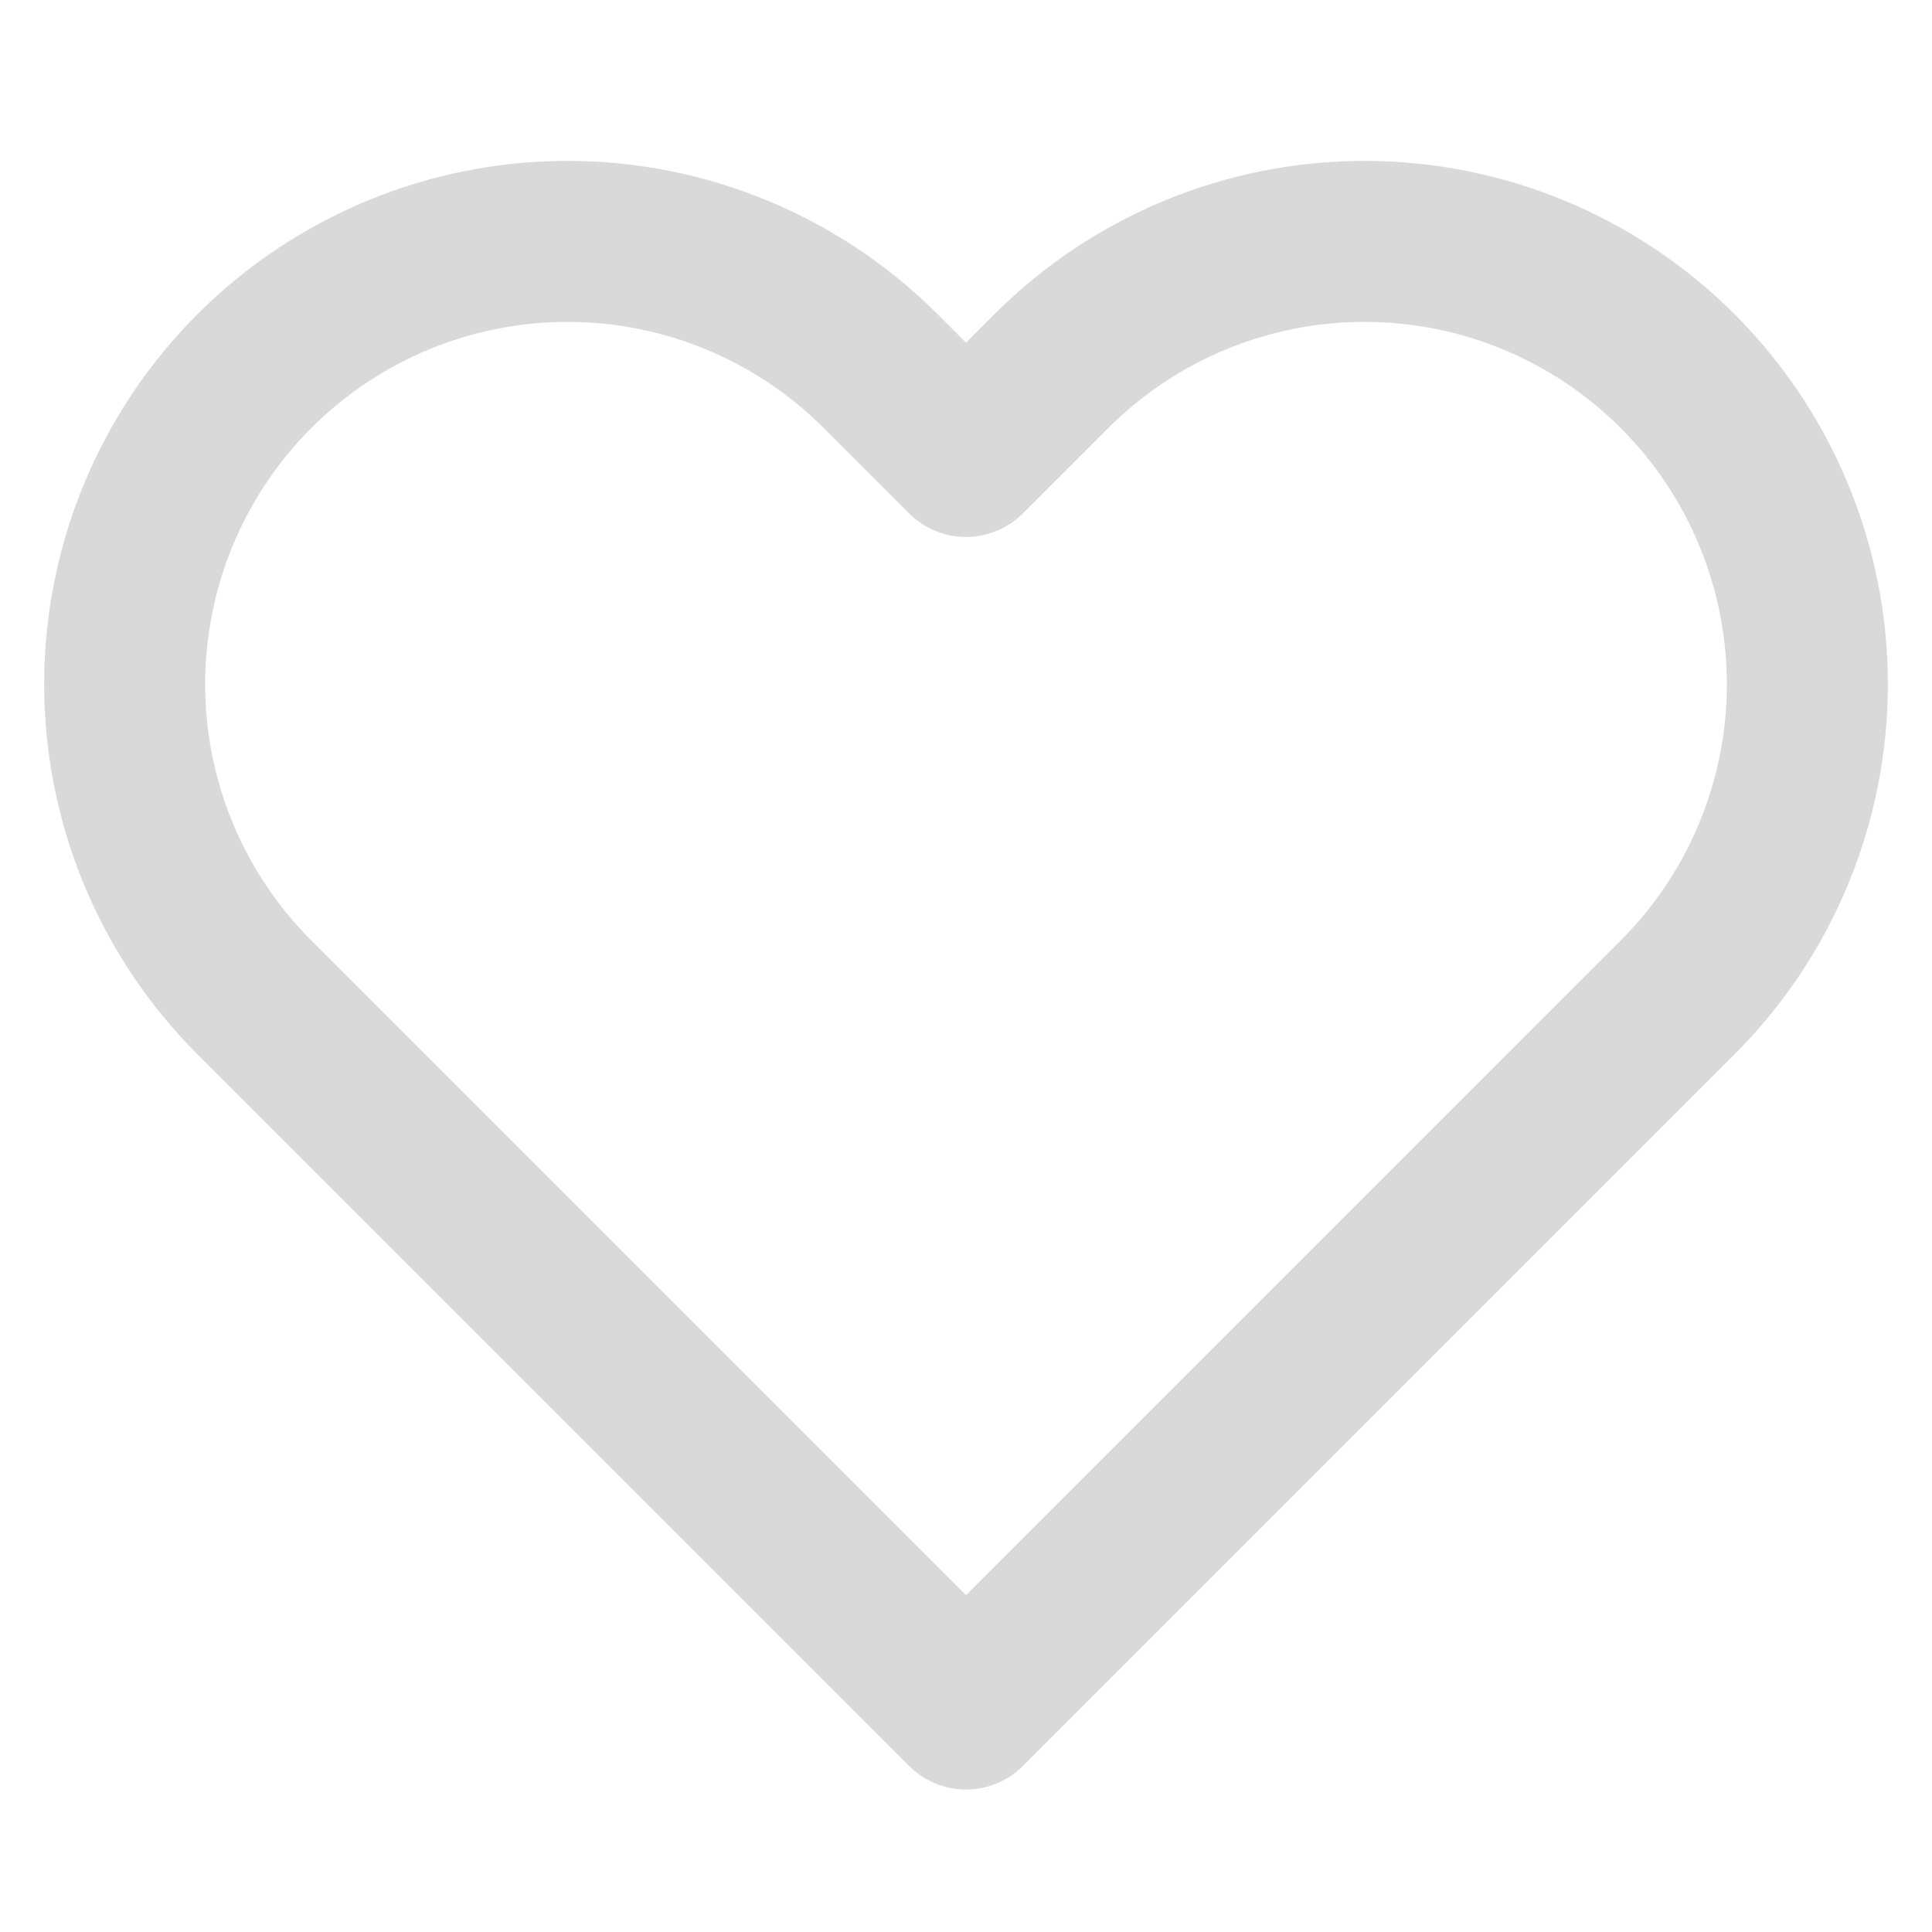 <svg width="36" height="36" viewBox="0 0 36 36" fill="none" xmlns="http://www.w3.org/2000/svg">
<path d="M31.26 6.915C30.494 6.149 29.584 5.541 28.583 5.126C27.582 4.711 26.509 4.498 25.425 4.498C24.341 4.498 23.268 4.711 22.267 5.126C21.266 5.541 20.356 6.149 19.59 6.915L18 8.505L16.41 6.915C14.862 5.368 12.764 4.498 10.575 4.498C8.386 4.498 6.287 5.368 4.74 6.915C3.192 8.463 2.323 10.562 2.323 12.75C2.323 14.939 3.192 17.038 4.74 18.585L6.33 20.175L18 31.845L29.67 20.175L31.26 18.585C32.026 17.819 32.635 16.91 33.049 15.908C33.464 14.907 33.678 13.834 33.678 12.75C33.678 11.667 33.464 10.594 33.049 9.592C32.635 8.591 32.026 7.681 31.26 6.915Z" stroke="#D9D9D9" stroke-width="3" stroke-linecap="round" stroke-linejoin="round"/>
</svg>

